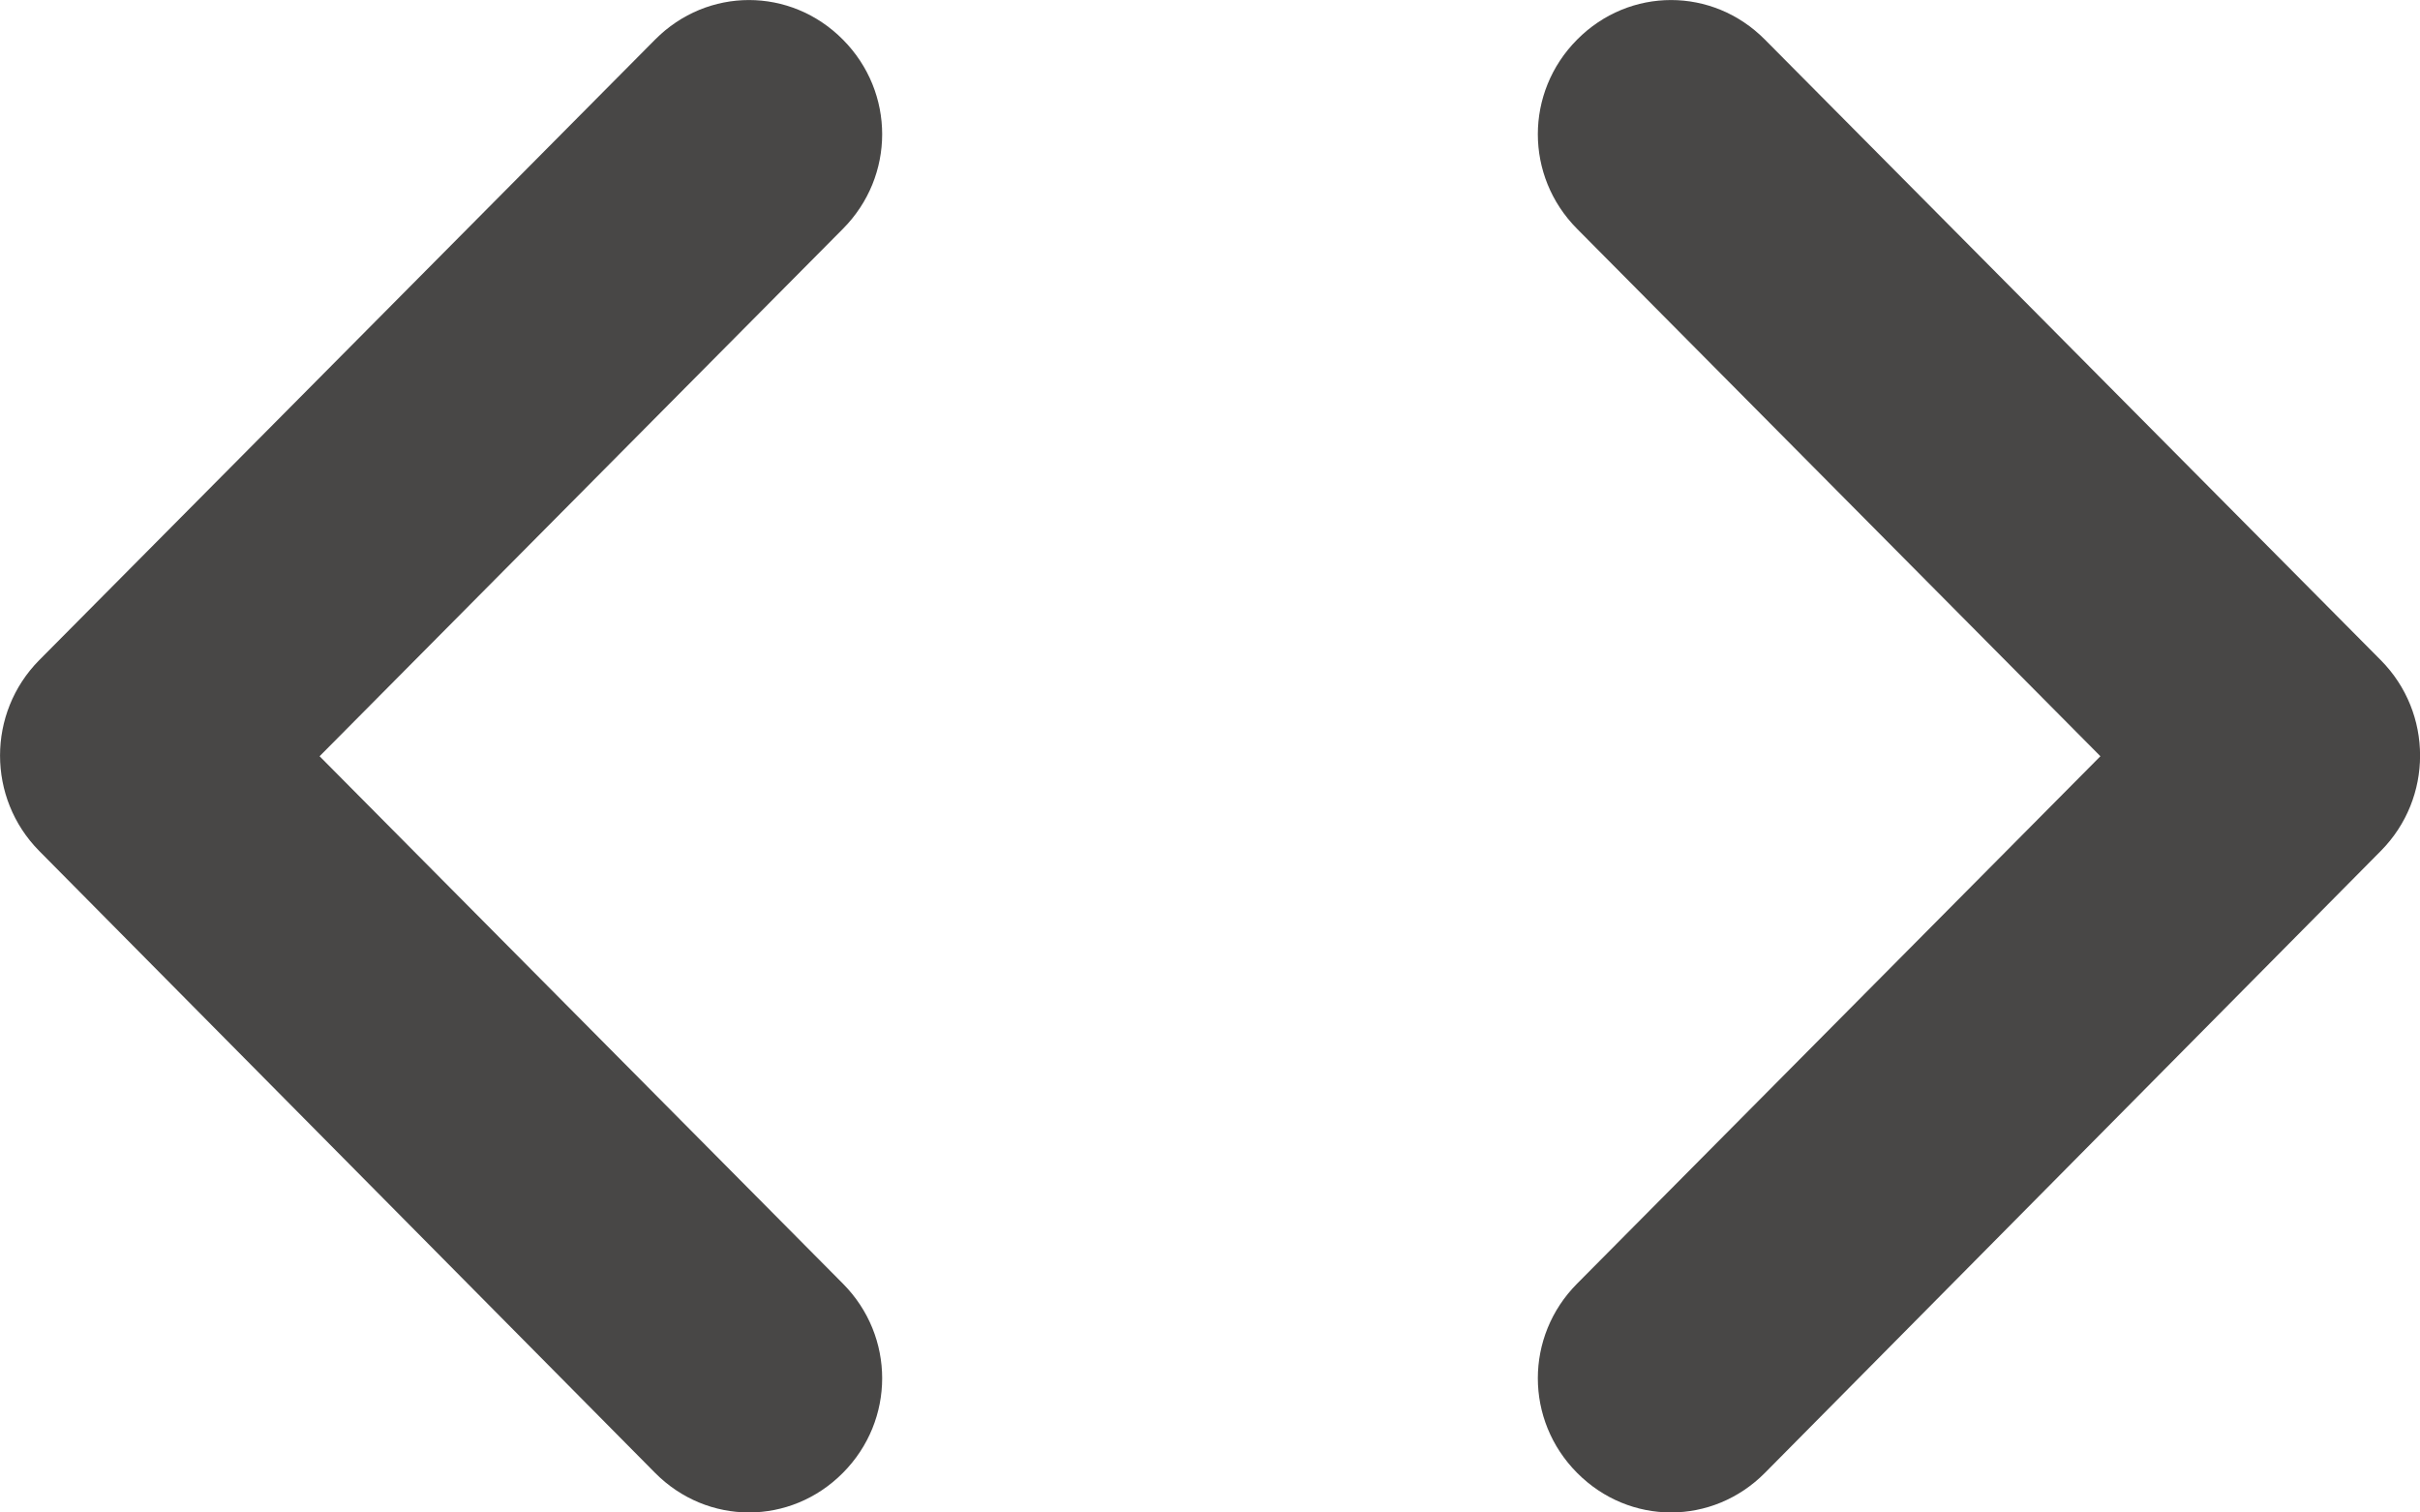 <svg width="16" height="10" viewBox="0 0 16 10" fill="none" xmlns="http://www.w3.org/2000/svg">
<path d="M5.573 8.487L2.113 5L5.573 1.513C5.919 1.165 5.919 0.61 5.573 0.262C5.227 -0.087 4.677 -0.087 4.331 0.262L0.259 4.365C-0.086 4.714 -0.086 5.277 0.259 5.626L4.331 9.738C4.677 10.087 5.227 10.087 5.573 9.738C5.919 9.39 5.919 8.835 5.573 8.487ZM10.427 8.487L13.887 5L10.427 1.513C10.081 1.165 10.081 0.61 10.427 0.262C10.773 -0.087 11.323 -0.087 11.669 0.262L15.741 4.365C16.087 4.714 16.087 5.277 15.741 5.626L11.669 9.738C11.323 10.087 10.773 10.087 10.427 9.738C10.081 9.39 10.081 8.835 10.427 8.487Z" fill="#484746"/>
</svg>
